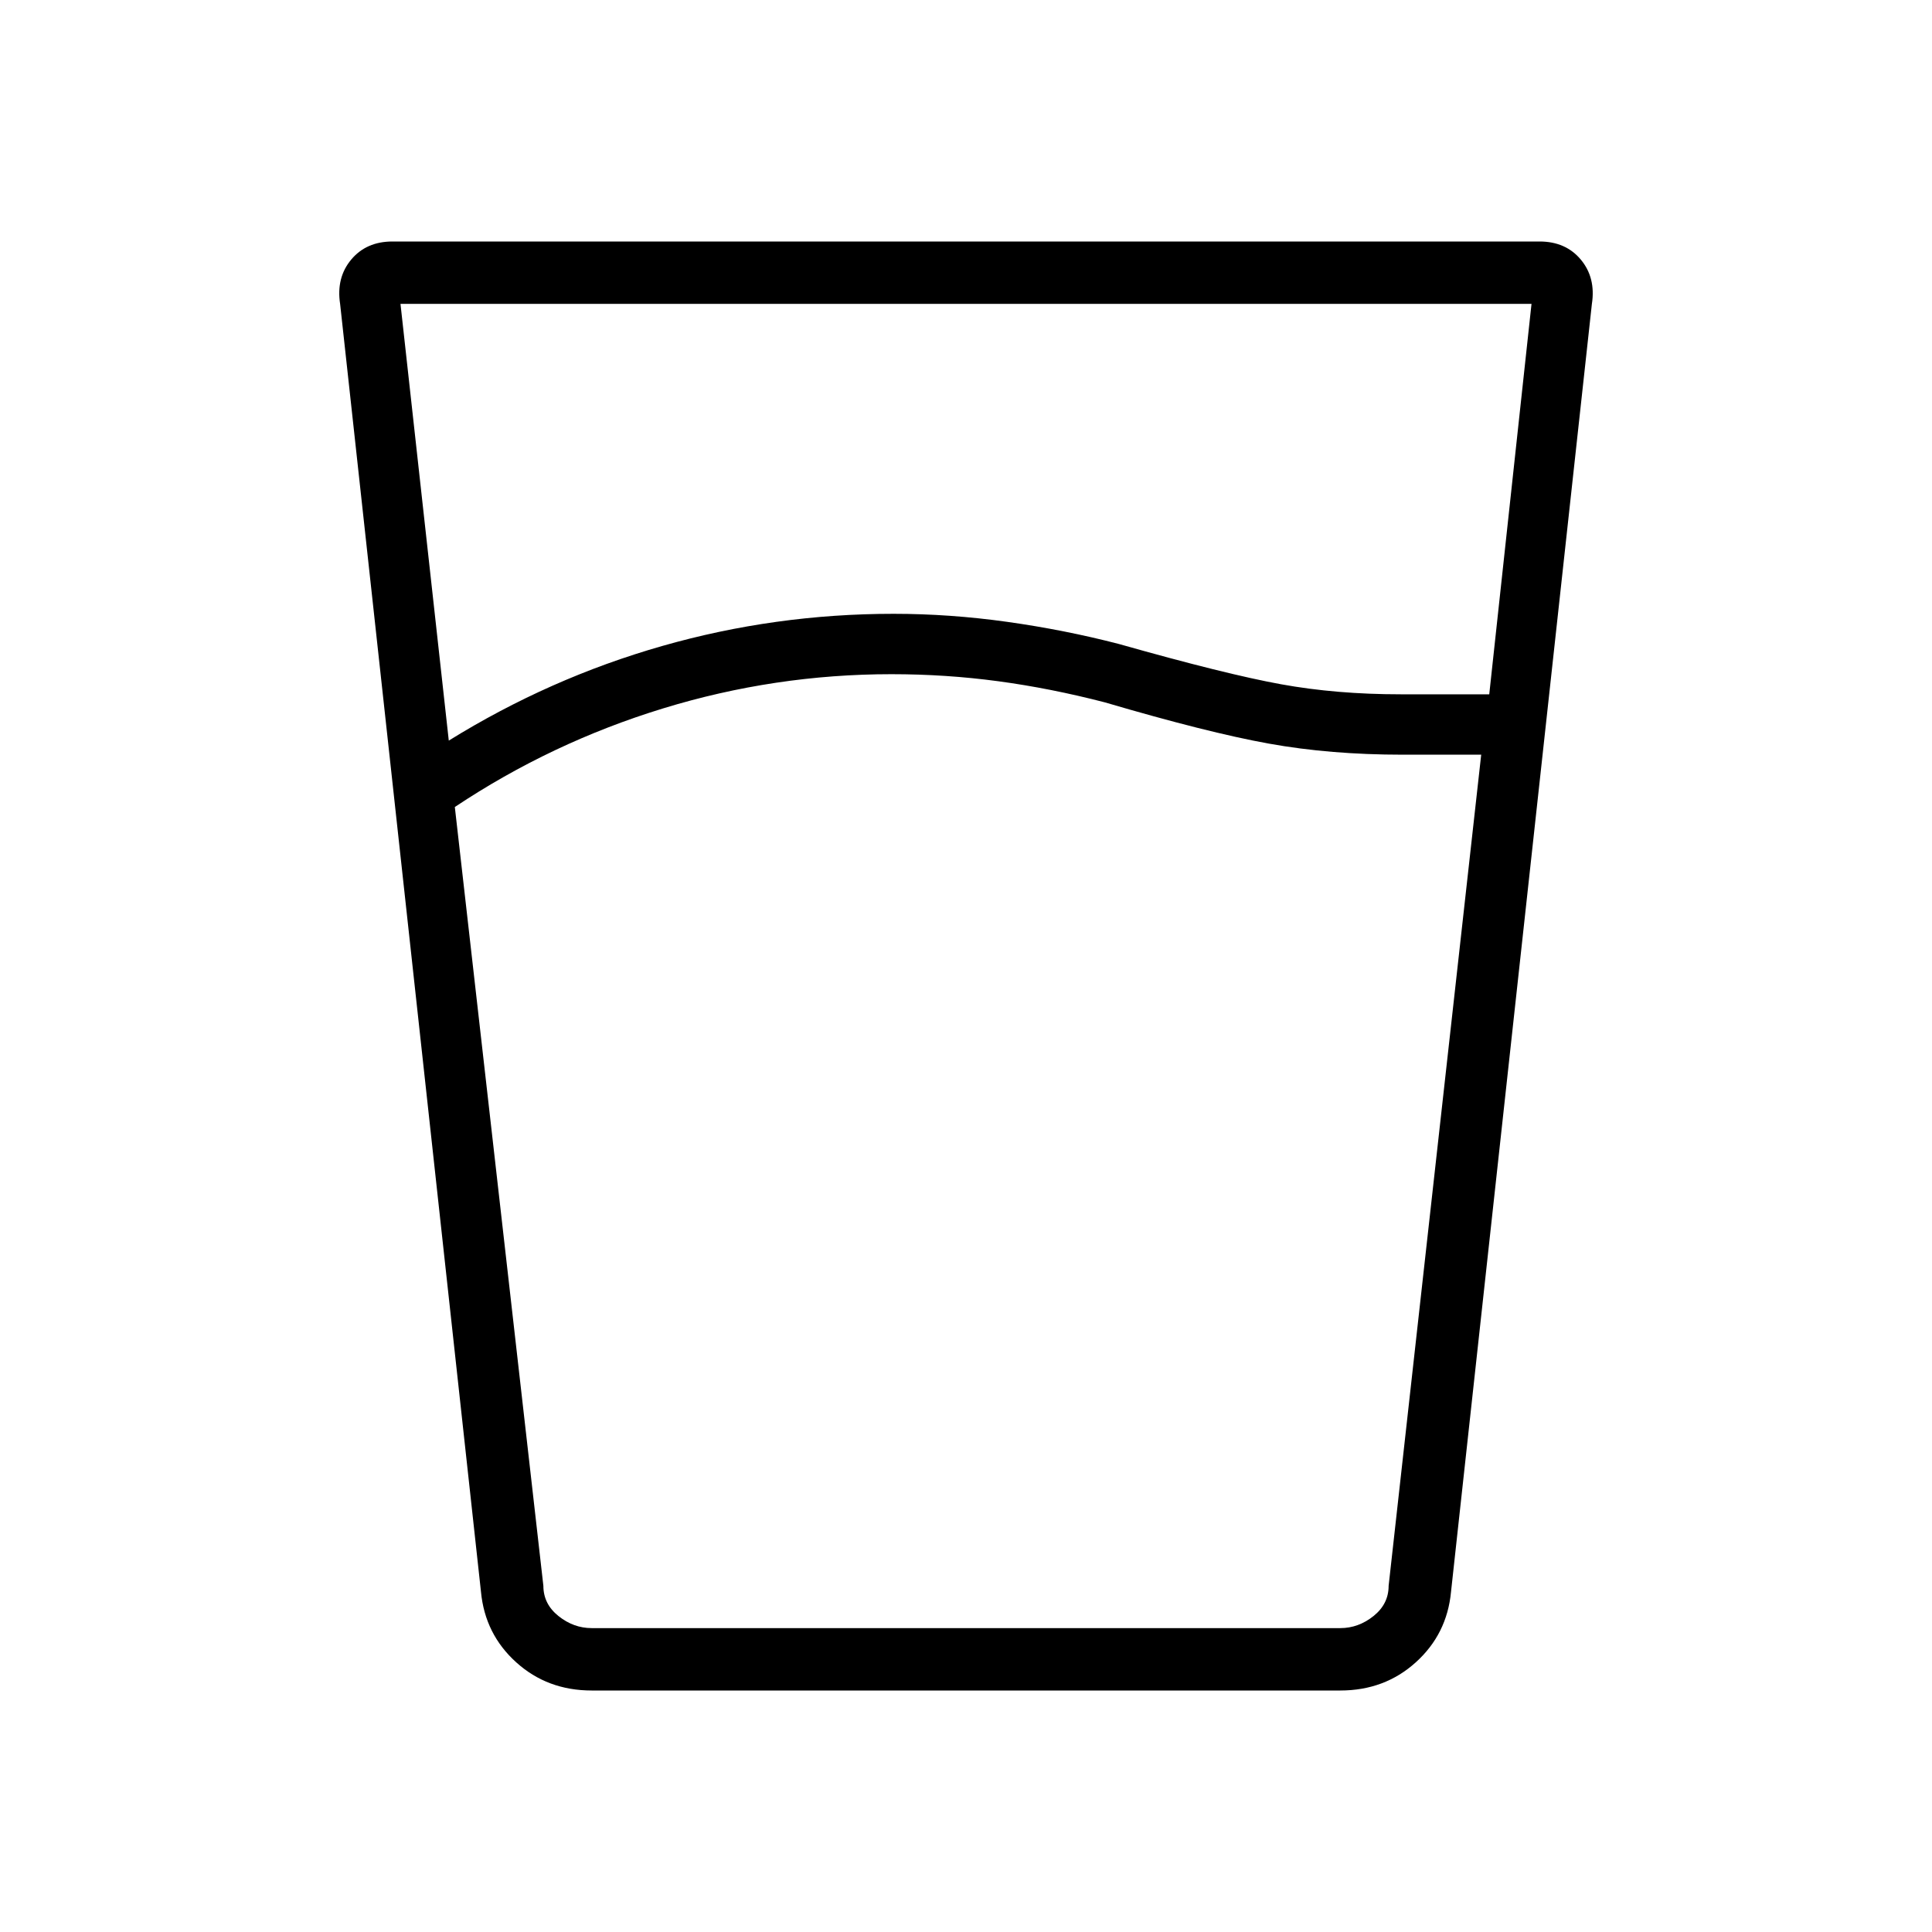 <svg xmlns="http://www.w3.org/2000/svg" width="48" height="48" viewBox="0 0 48 48"><path d="M22.15 16.75q-2.9 0-5.675.85T11.3 20.05l2.2 19.35q0 .45.375.75t.825.3h18.6q.45 0 .825-.3.375-.3.375-.75l2.3-20.65h-1.95q-1.8 0-3.325-.275Q30 18.2 27.45 17.45q-1.35-.35-2.65-.525-1.3-.175-2.65-.175Zm-12.2-9.2 1.2 10.85q2.5-1.55 5.3-2.35t5.75-.8q1.4 0 2.825.2 1.425.2 2.775.55 2.65.75 4.025 1 1.375.25 2.975.25H37l1.05-9.7Zm12.2 32.9H34.5h-21 8.65ZM14.7 42q-1.1 0-1.875-.7-.775-.7-.875-1.75l-3.5-32q-.1-.65.275-1.1Q9.1 6 9.75 6h28.5q.65 0 1.025.45.375.45.275 1.1l-3.5 32q-.1 1.05-.875 1.75T33.3 42Z"/></svg>